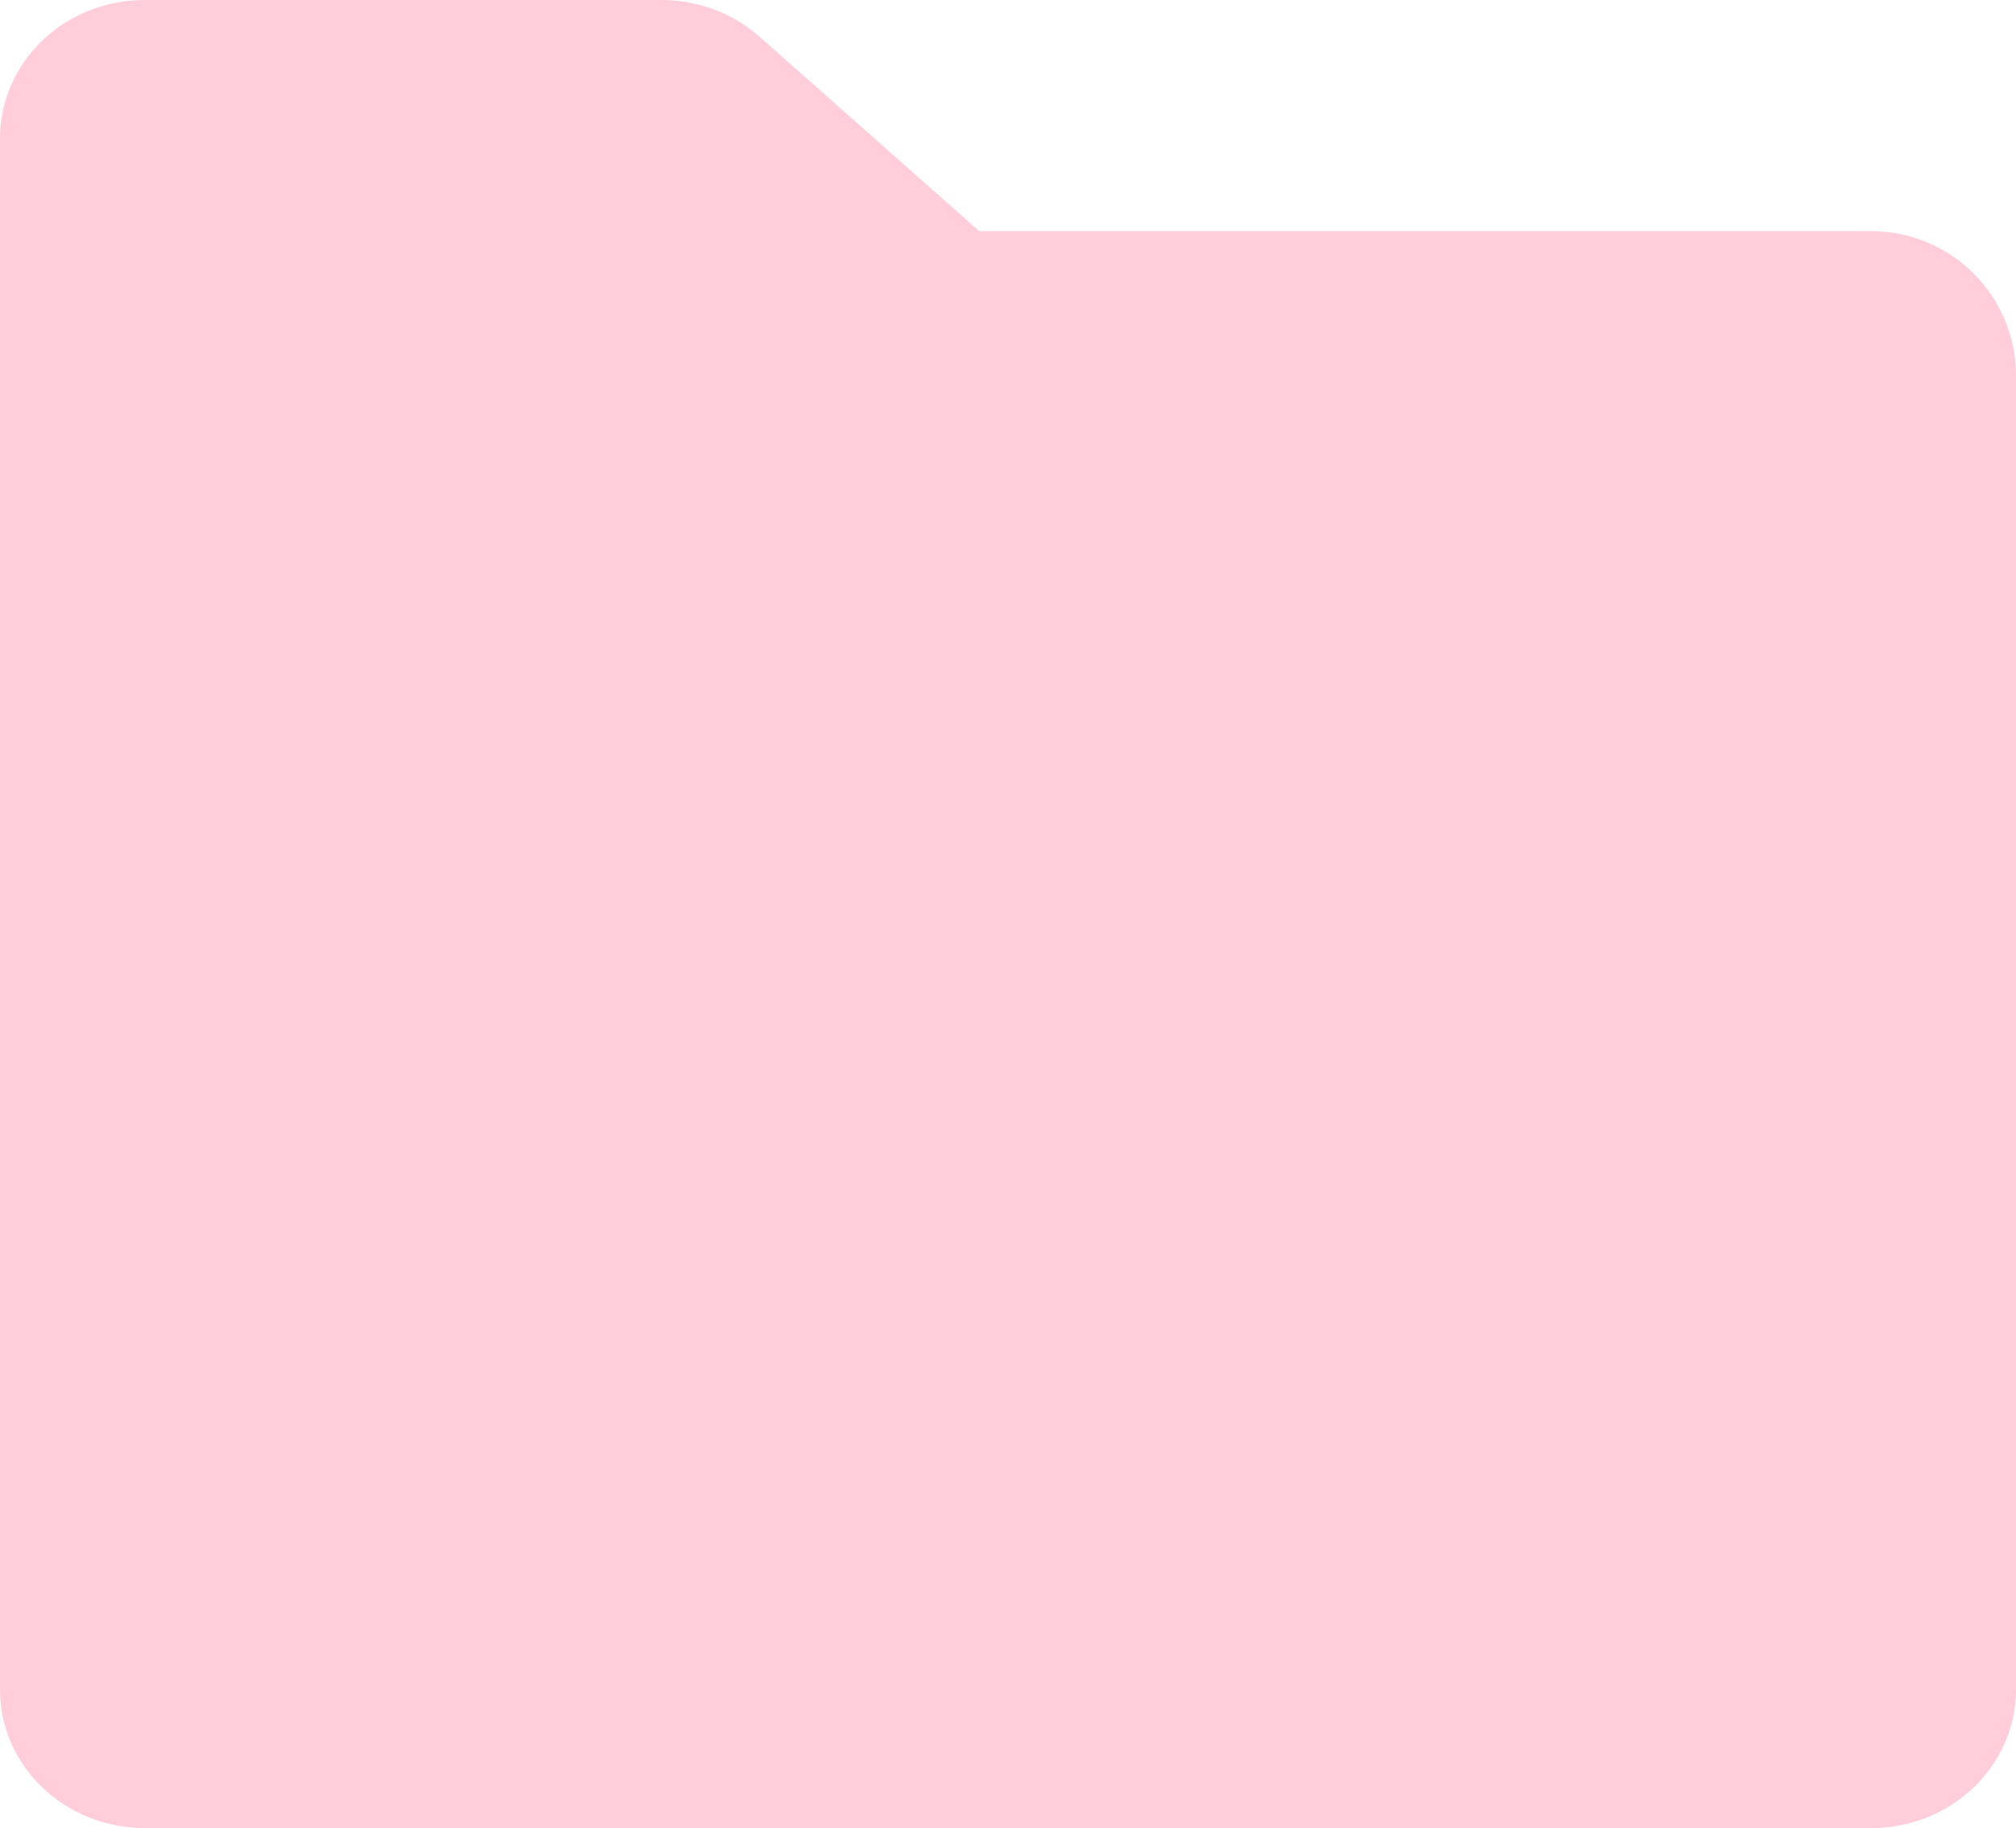 <svg width="279" height="253" viewBox="0 0 279 253" fill="none" xmlns="http://www.w3.org/2000/svg">
<path fill-rule="evenodd" clip-rule="evenodd" d="M0 19.167C0 8.582 8.954 0 20 0H91.553C96.582 0 101.427 1.816 105.122 5.086L135.534 32H259C270.046 32 279 40.954 279 52V58.458V66V233.833C279 244.418 270.046 253 259 253H20C8.954 253 0 244.418 0 233.833V19.167Z" fill="#FFCEDA"/>
</svg>
